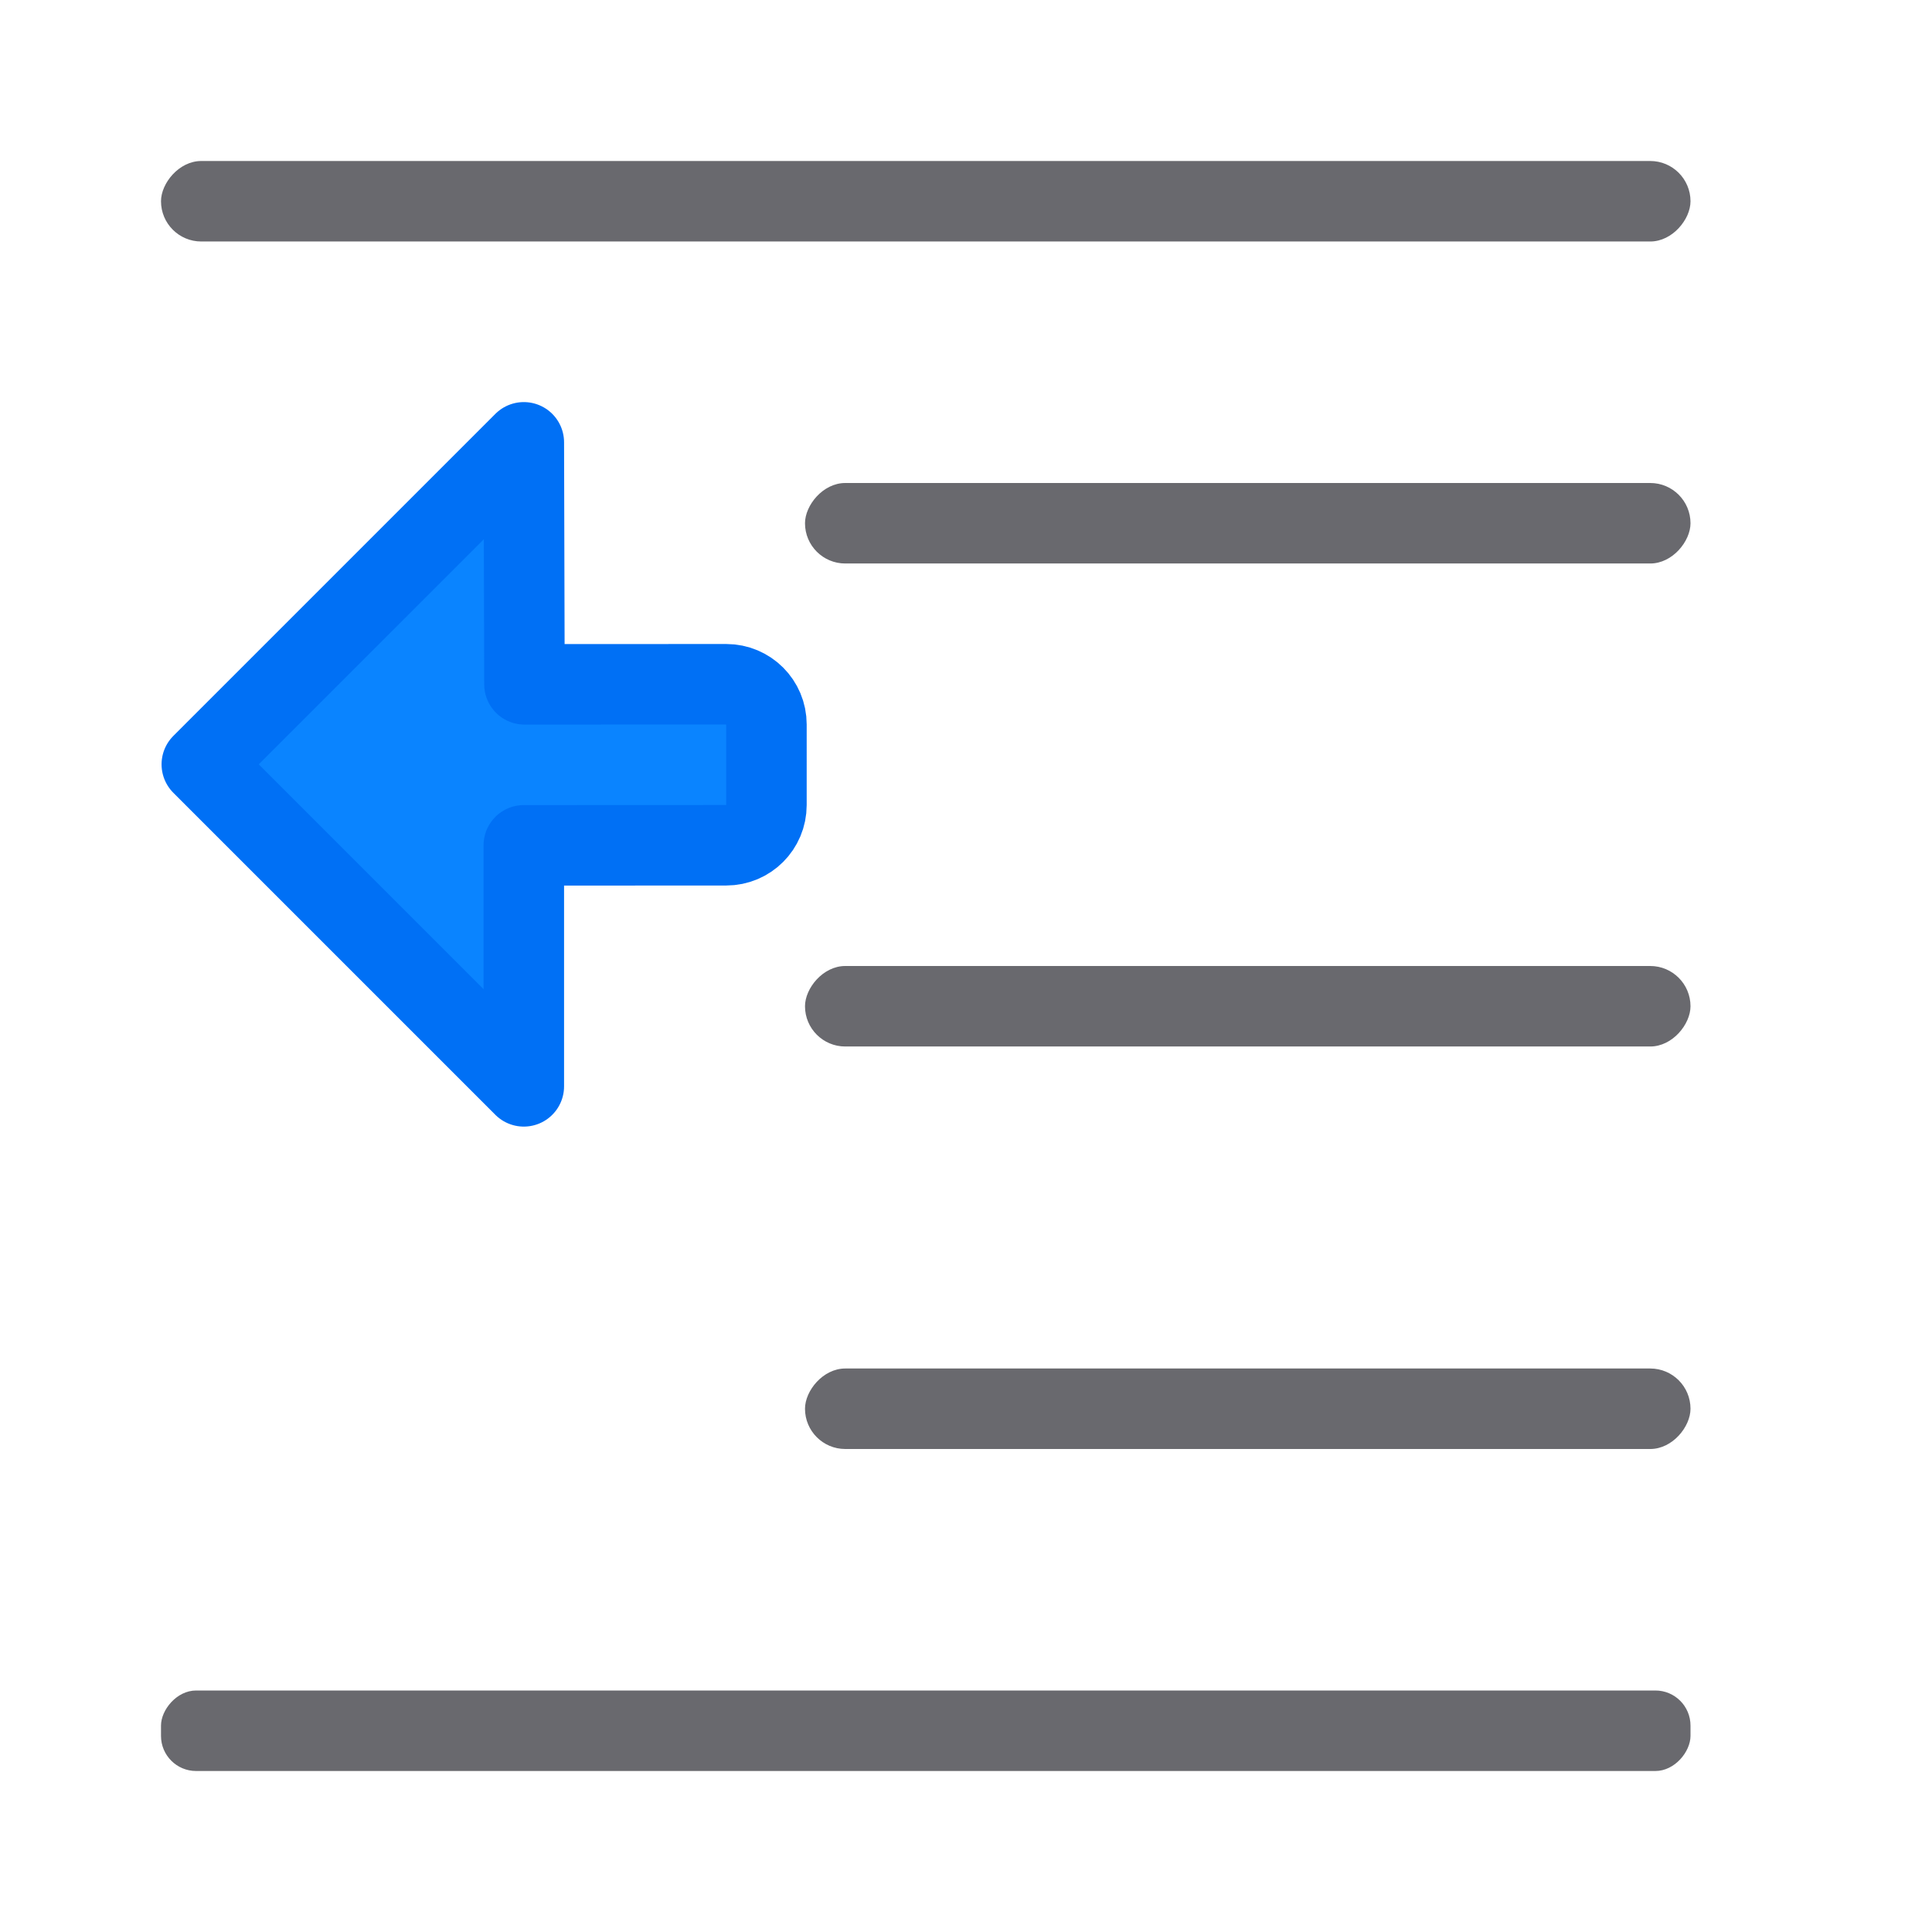 <?xml version="1.0" encoding="UTF-8" standalone="no"?>
<svg
   xmlns:dc="http://purl.org/dc/elements/1.1/"
   xmlns:cc="http://creativecommons.org/ns#"
   xmlns:rdf="http://www.w3.org/1999/02/22-rdf-syntax-ns#"
   xmlns:svg="http://www.w3.org/2000/svg"
   xmlns="http://www.w3.org/2000/svg"
   xmlns:sodipodi="http://sodipodi.sourceforge.net/DTD/sodipodi-0.dtd"
   xmlns:inkscape="http://www.inkscape.org/namespaces/inkscape"
   viewBox="0 0 24 24"
   version="1.1"
   id="svg18"
   sodipodi:docname="lc_decrementindent.svg"
   inkscape:version="0.92.3 (unknown)">
  <defs
     id="defs22" />
  <sodipodi:namedview
     pagecolor="#ffffff"
     bordercolor="#666666"
     borderopacity="1"
     objecttolerance="10"
     gridtolerance="10"
     guidetolerance="10"
     inkscape:pageopacity="0"
     inkscape:pageshadow="2"
     inkscape:window-width="1366"
     inkscape:window-height="706"
     id="namedview20"
     showgrid="true"
     inkscape:zoom="19.666667"
     inkscape:cx="8.3002476"
     inkscape:cy="13.51953"
     inkscape:window-x="0"
     inkscape:window-y="0"
     inkscape:window-maximized="1"
     inkscape:current-layer="svg18">
    <inkscape:grid
       type="xygrid"
       id="grid840" />
  </sodipodi:namedview>
  <path
     d="m 2.507,9.495 4,4 v -2.994 h 0.008 0.5 l 2.006,-8.09e-4 c 0.277,-1.12e-4 0.5,-0.223 0.5,-0.5 V 9 c 0,-0.277 -0.223,-0.5 -0.5,-0.5 l -2.006,8.091e-4 h -0.492 -0.008 l -0.008,-3.006 z"
     id="path2"
     inkscape:connector-curvature="0"
     sodipodi:nodetypes="cccccssssccccc"
     style="fill:#0a84ff;fill-opacity:1;stroke:#0070f5;stroke-linecap:round;stroke-linejoin:round;stroke-opacity:1" />
  <g
     fill="#808080"
     transform="scale(-1 1)"
     id="g12"
     style="fill:#69696e;fill-opacity:1">
    <rect
       height="1"
       ry=".5"
       width="19"
       x="-21"
       y="2"
       id="rect2"
       style="fill:#69696e;fill-opacity:1" />
    <rect
       height="1"
       ry=".436"
       width="19"
       x="-21"
       y="21"
       id="rect4"
       style="fill:#69696e;fill-opacity:1" />
    <rect
       height="1"
       ry=".5"
       width="11"
       x="-21"
       y="17"
       id="rect6"
       style="fill:#69696e;fill-opacity:1" />
    <rect
       height="1"
       ry=".5"
       width="11"
       x="-21"
       y="6"
       id="rect8"
       style="fill:#69696e;fill-opacity:1" />
    <rect
       height="1"
       ry=".5"
       width="11"
       x="-21"
       y="12"
       id="rect10"
       style="fill:#69696e;fill-opacity:1" />
  </g>
</svg>
